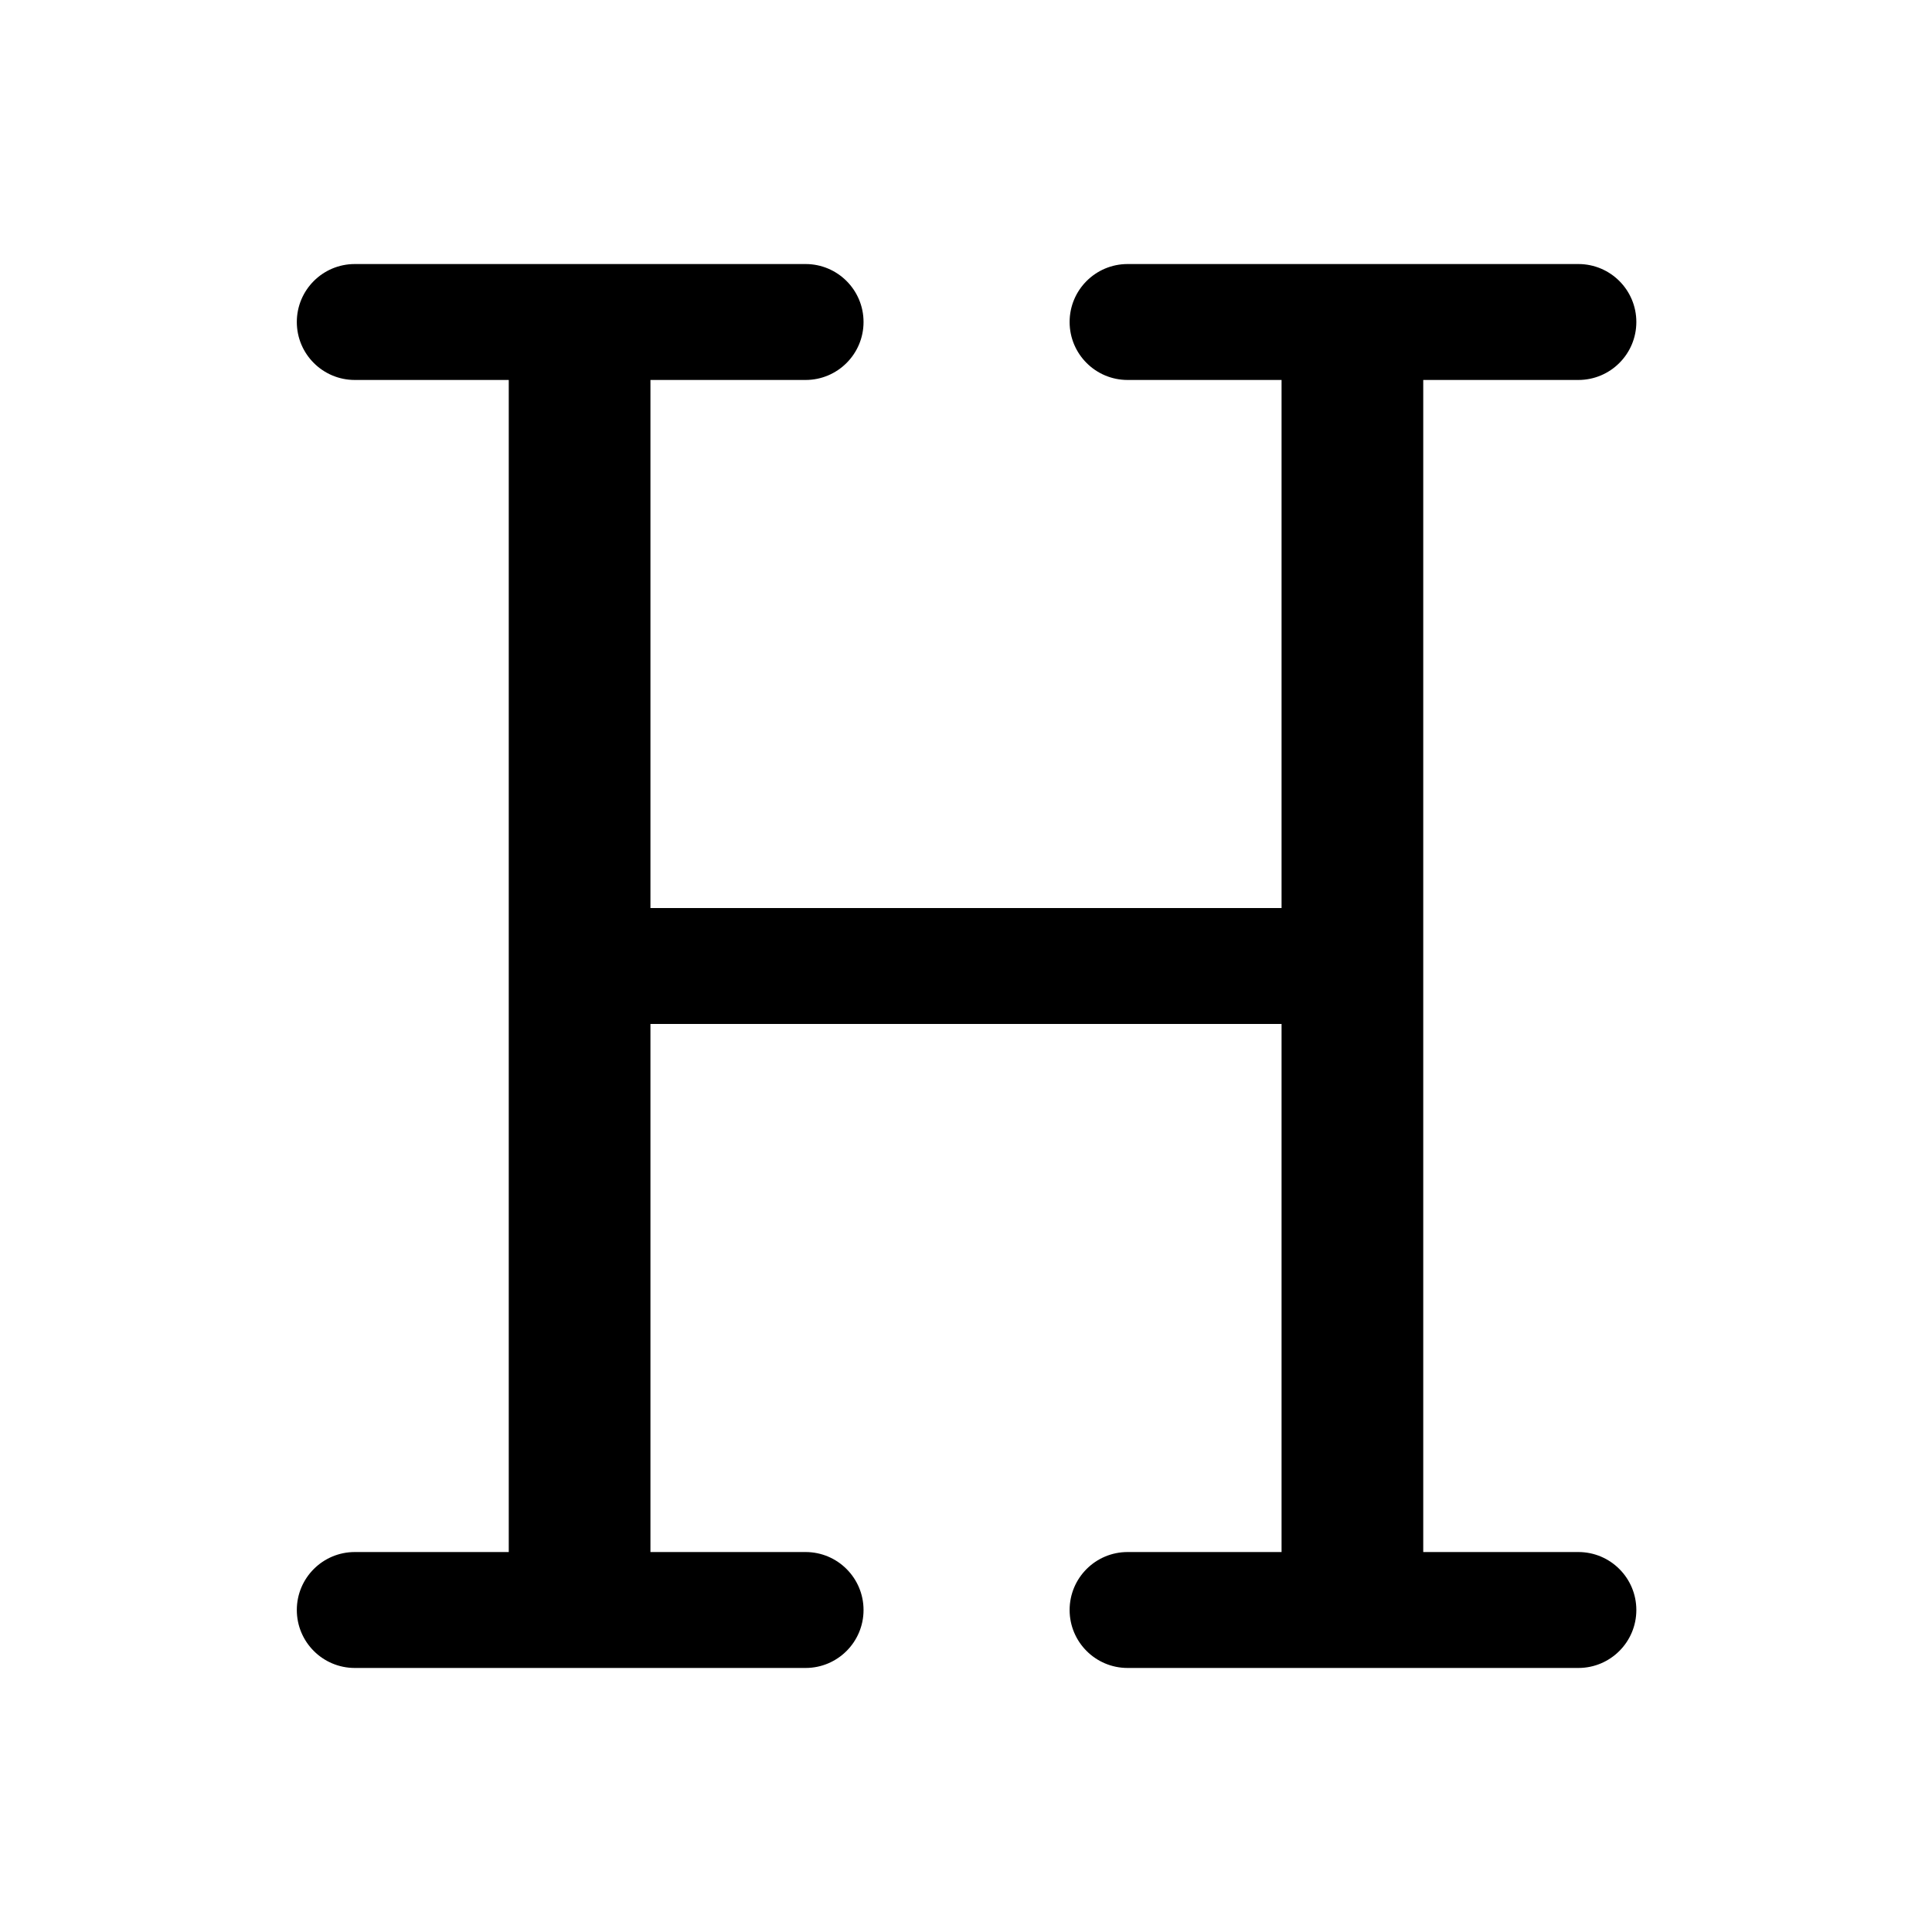 <svg width="30" height="30" viewBox="0 0 30 30" fill="none" xmlns="http://www.w3.org/2000/svg">
<g clip-path="url(#clip0_4572_193)">
<path fill-rule="evenodd" clip-rule="evenodd" d="M17.509 4.1C17.012 4.1 16.609 4.503 16.609 5C16.609 5.497 17.012 5.9 17.509 5.9H19.9V14.1H10.1V5.9H12.509C13.006 5.9 13.409 5.497 13.409 5C13.409 4.503 13.006 4.1 12.509 4.1H5.509C5.012 4.1 4.609 4.503 4.609 5C4.609 5.497 5.012 5.9 5.509 5.9H7.9V24.1H5.509C5.012 24.1 4.609 24.503 4.609 25C4.609 25.497 5.012 25.9 5.509 25.9H12.509C13.006 25.9 13.409 25.497 13.409 25C13.409 24.503 13.006 24.1 12.509 24.1H10.1V15.9H19.9V24.1H17.509C17.012 24.1 16.609 24.503 16.609 25C16.609 25.497 17.012 25.9 17.509 25.9H24.509C25.006 25.9 25.409 25.497 25.409 25C25.409 24.503 25.006 24.1 24.509 24.1H22.1V5.9H24.509C25.006 5.9 25.409 5.497 25.409 5C25.409 4.503 25.006 4.1 24.509 4.1H17.509Z" fill="black" style="fill:black;fill-opacity:1;"/>
</g>
<defs>
<clipPath id="clip0_4572_193">
<rect width="30" height="30" fill="white" style="fill:white;fill-opacity:1;"/>
</clipPath>
</defs>
</svg>
